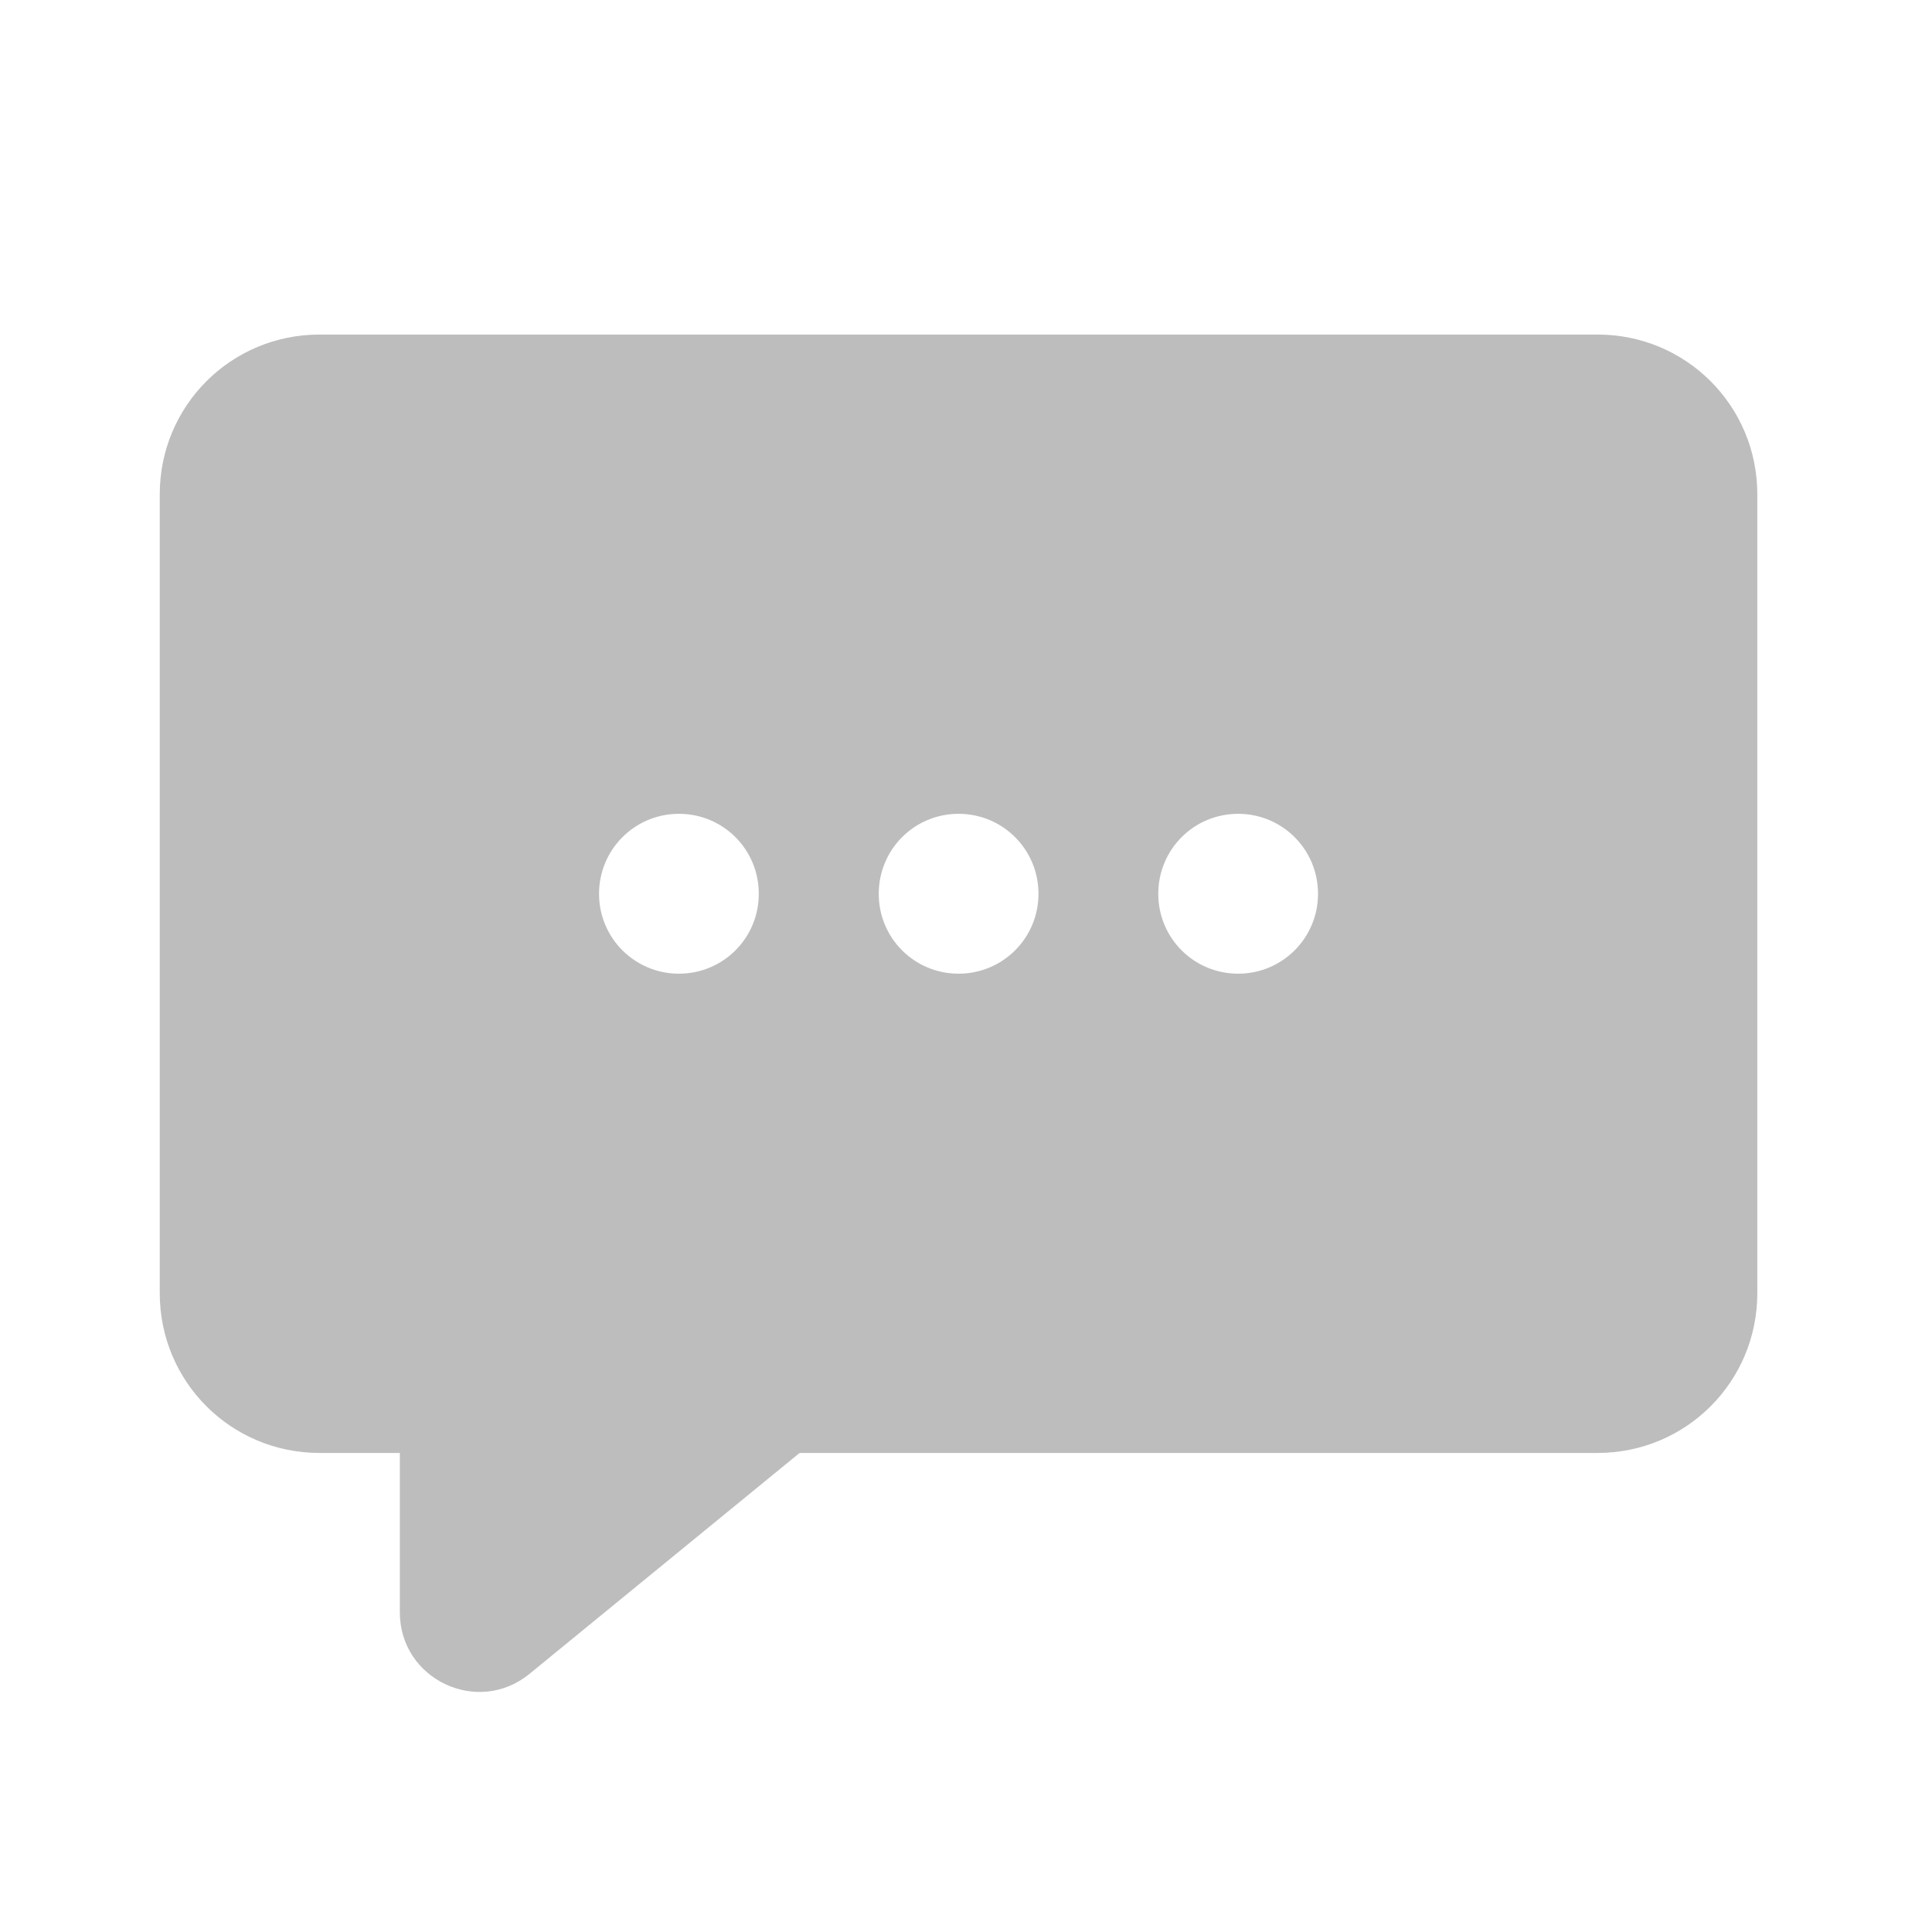 <?xml version="1.0" encoding="UTF-8"?>
<svg xmlns="http://www.w3.org/2000/svg" xmlns:xlink="http://www.w3.org/1999/xlink" width="48px" height="48px" viewBox="0 0 48 48" version="1.1">
<g id="surface1">
<path style=" stroke:none;fill-rule:nonzero;fill:rgb(74.118%,74.118%,74.118%);fill-opacity:1;" d="M 9.934 32.129 L 9.934 40.059 C 9.934 41.723 11.867 42.641 13.156 41.586 L 24.074 32.656 C 24.258 32.504 24.41 32.324 24.523 32.129 Z M 9.934 32.129 "/>
<path style=" stroke:none;fill-rule:nonzero;fill:rgb(74.118%,74.118%,74.118%);fill-opacity:1;" d="M 7.938 8.312 C 5.738 8.312 3.969 10.082 3.969 12.281 L 3.969 32.129 C 3.969 34.328 5.738 36.098 7.938 36.098 L 39.691 36.098 C 41.891 36.098 43.66 34.328 43.66 32.129 L 43.66 12.281 C 43.66 10.082 41.891 8.312 39.691 8.312 Z M 16.867 20.219 C 17.969 20.219 18.852 21.105 18.852 22.207 C 18.852 23.305 17.969 24.191 16.867 24.191 C 15.77 24.191 14.883 23.305 14.883 22.207 C 14.883 21.105 15.77 20.219 16.867 20.219 Z M 23.816 20.219 C 24.914 20.219 25.801 21.105 25.801 22.207 C 25.801 23.305 24.914 24.191 23.816 24.191 C 22.715 24.191 21.832 23.305 21.832 22.207 C 21.832 21.105 22.715 20.219 23.816 20.219 Z M 30.762 20.219 C 31.859 20.219 32.746 21.105 32.746 22.207 C 32.746 23.305 31.859 24.191 30.762 24.191 C 29.66 24.191 28.777 23.305 28.777 22.207 C 28.777 21.105 29.66 20.219 30.762 20.219 Z M 30.762 20.219 "/>
</g>
</svg>
